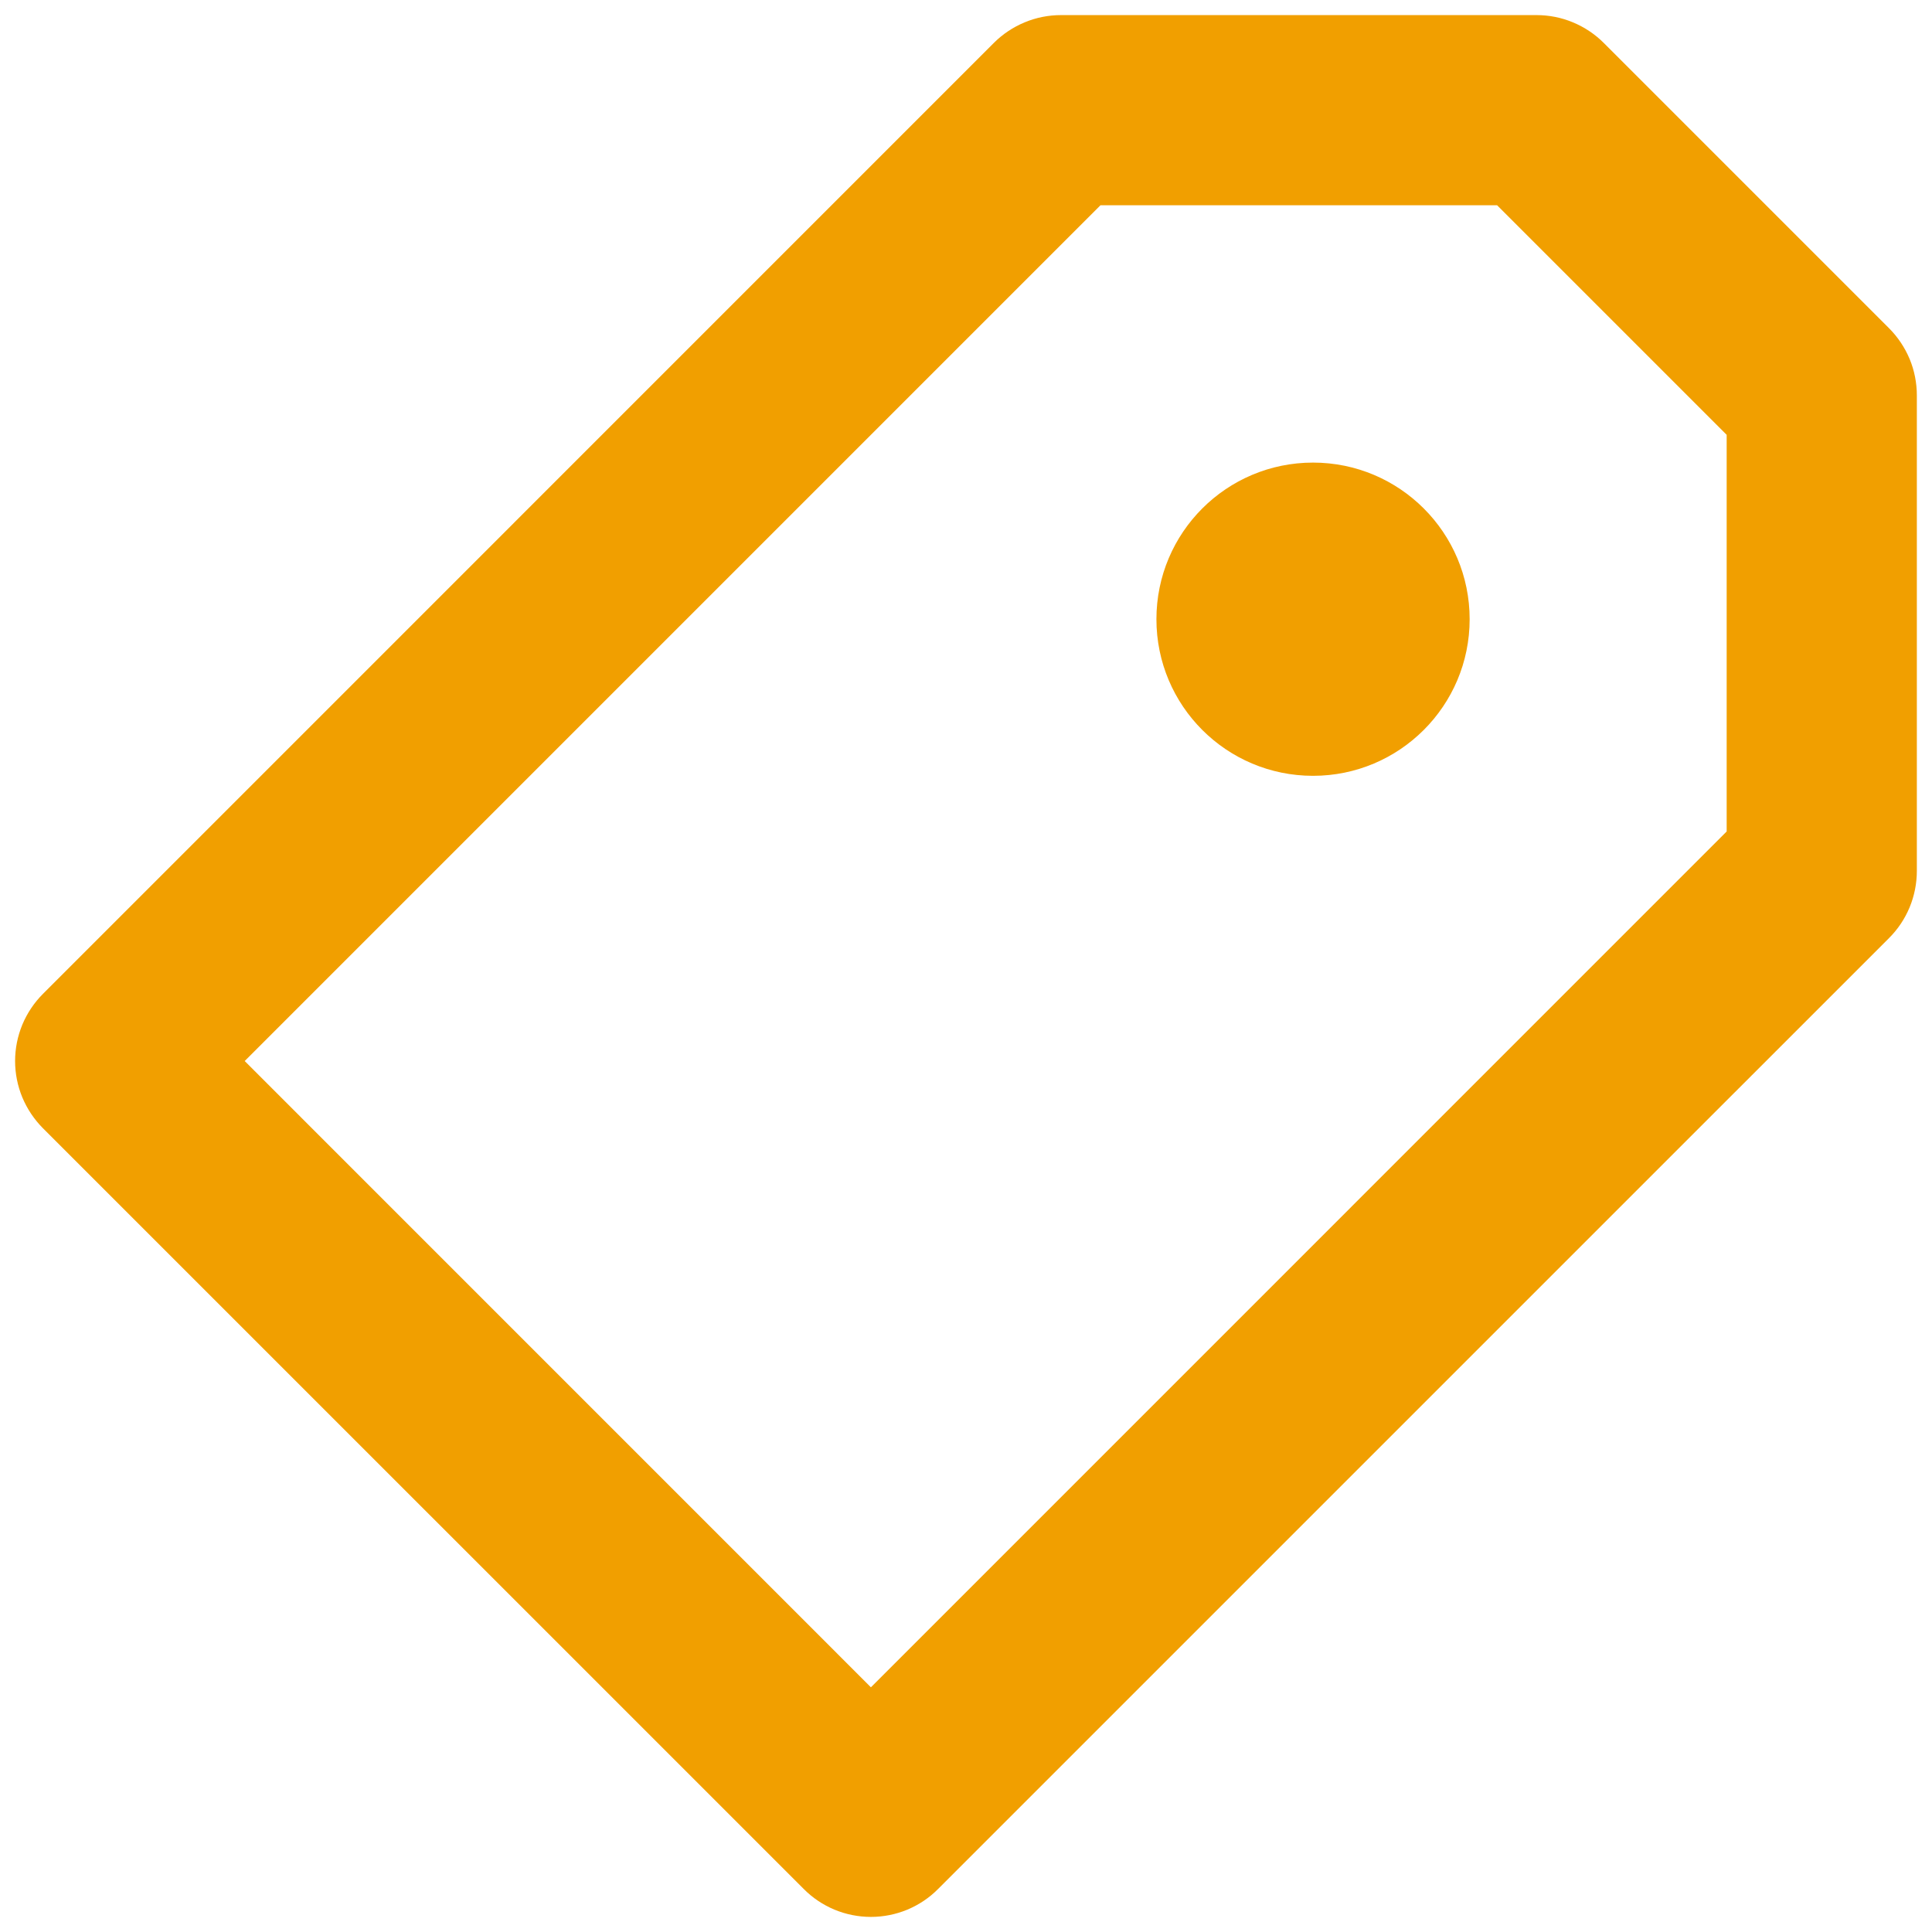 <svg width="32" height="32" viewBox="0 0 32 32" fill="none" xmlns="http://www.w3.org/2000/svg">
<path d="M16.461 0.711C16.607 0.565 16.781 0.449 16.972 0.37C17.163 0.29 17.368 0.25 17.575 0.25H25.449C25.656 0.25 25.861 0.29 26.052 0.37C26.243 0.449 26.417 0.565 26.563 0.711L31.288 5.436C31.434 5.582 31.55 5.756 31.63 5.947C31.709 6.138 31.749 6.343 31.749 6.55V14.424C31.749 14.843 31.584 15.243 31.288 15.538L15.538 31.287C15.393 31.434 15.219 31.55 15.028 31.63C14.837 31.709 14.632 31.75 14.425 31.75C14.218 31.75 14.013 31.709 13.822 31.63C13.631 31.55 13.457 31.434 13.312 31.287L0.712 18.688C0.566 18.541 0.45 18.368 0.37 18.177C0.291 17.986 0.25 17.781 0.25 17.574C0.25 17.367 0.291 17.163 0.37 16.971C0.45 16.78 0.566 16.607 0.712 16.461L16.461 0.711ZM14.425 27.947L28.599 13.772V7.202L24.797 3.4H18.227L4.053 17.574L14.425 27.947Z" fill="#F19F00"/>
<path d="M21.748 12.85C20.315 12.85 19.154 11.689 19.154 10.256C19.154 8.823 20.315 7.662 21.748 7.662C23.18 7.662 24.342 8.823 24.342 10.256C24.342 11.689 23.18 12.85 21.748 12.85Z" fill="#F19F00"/>
</svg>
